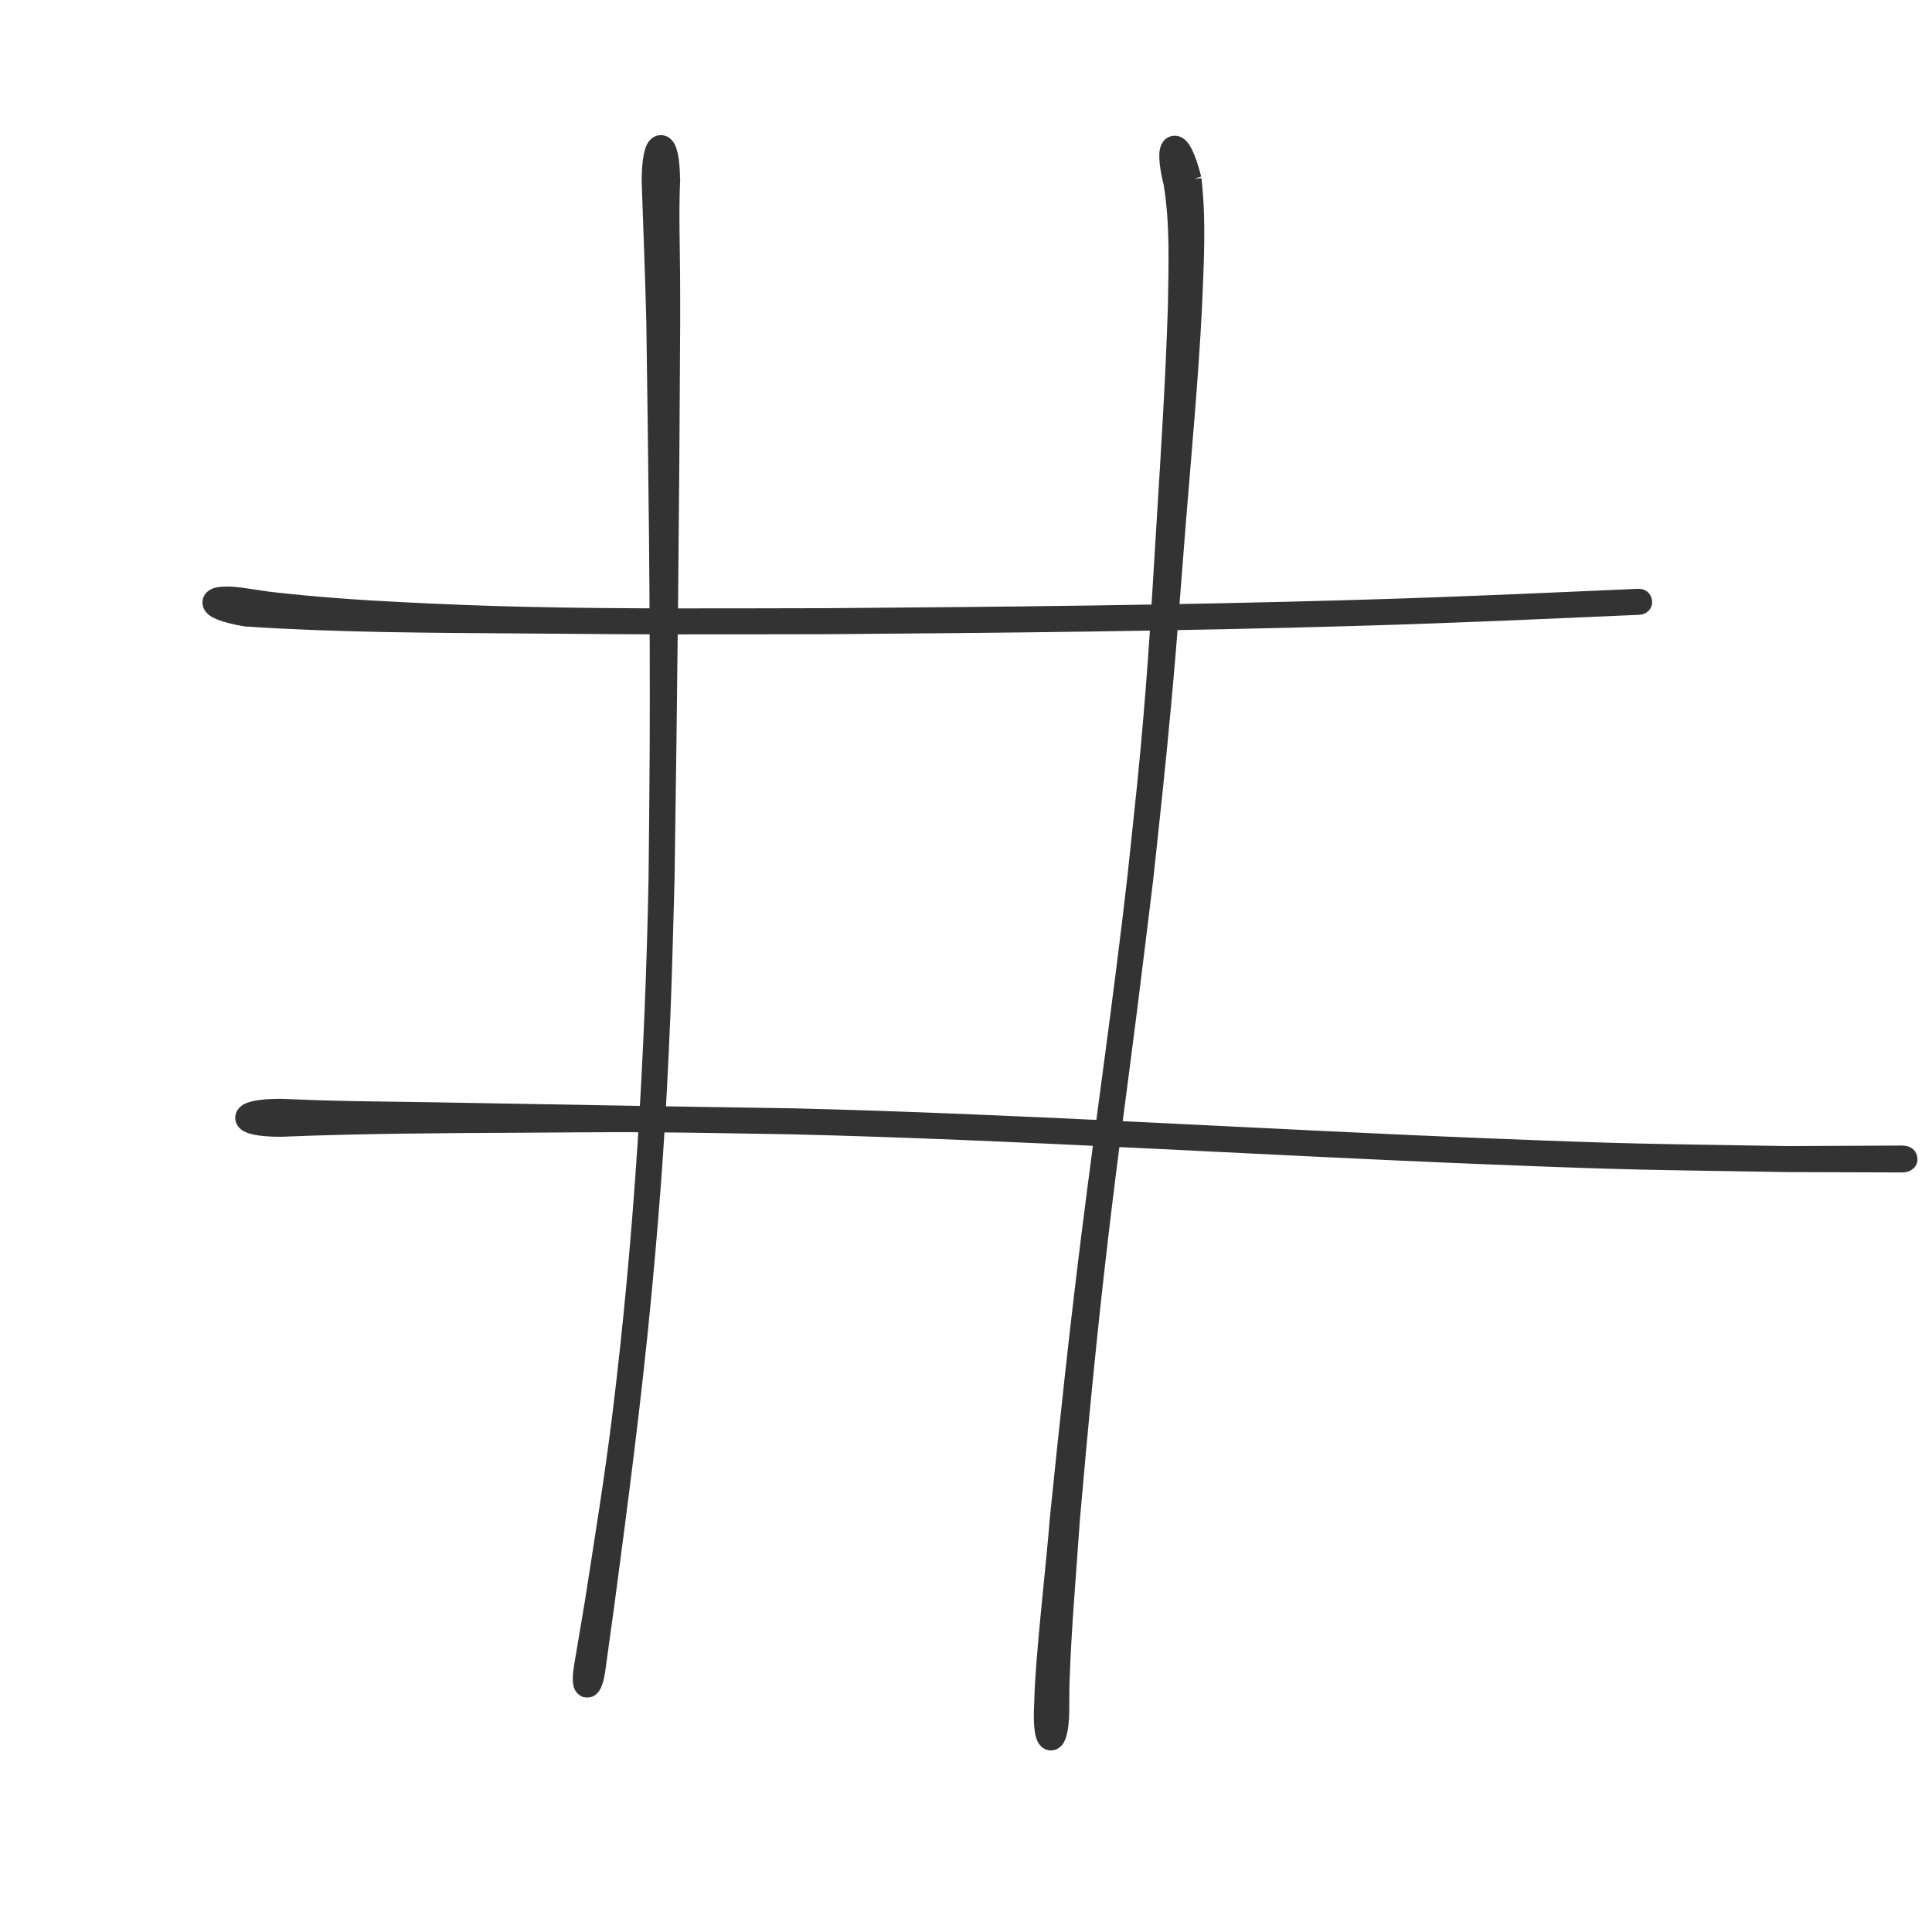 <svg xmlns="http://www.w3.org/2000/svg" width="600" height="600">
  <g stroke="#333" stroke-width="8">
    <path d="M207.198 56.348c-.383 9.74-.076 19.486.012 29.227.043 4.732.019 9.465.028 14.197-.26 57.689-.885 115.375-1.743 173.057-.435 14.192-.708 28.39-1.305 42.576-1.365 32.43-2.795 53.914-5.834 86.133-3.04 32.227-7.258 64.323-11.52 96.404l-2.843 20.572c-.988 6.455-2.814 6.176-1.826-.28h0l3.44-20.47c3.034-19.5 6.2-38.95 8.603-58.546 6.77-55.21 10.124-110.791 11.206-166.39.116-13.217.29-26.433.349-39.65.198-44.46-.416-88.919-1.047-133.372-.362-14.49-.938-28.972-1.44-43.458 0-13.859 3.92-13.859 3.92 0zM369.143 55.776c1.499 13.113.696 26.31.154 39.452-1.136 22.446-3.239 44.826-5.037 67.224-2.651 33.022-2.593 36.454-5.917 70.554-1.285 13.173-2.765 26.327-4.147 39.49-1.623 13.166-3.206 26.338-4.87 39.499-3.77 29.83-5.691 42.66-9.167 72.154-3.43 29.1-6.235 58.242-8.772 87.43-1.14 16.841-2.665 33.682-3.224 50.56-.106 3.201-.067 6.405-.1 9.608-.275 10.536-3.255 10.458-2.98-.078h0c.134-3.236.191-6.478.403-9.71 1.107-16.866 3.204-33.663 4.571-50.506 2.97-29.149 6.084-58.277 9.73-87.351 4.669-37.218 10.099-74.34 14.33-111.614 1.359-13.165 2.874-26.315 4.077-39.494 2.518-27.58 3.312-43.415 4.988-70.62 1.379-22.395 2.81-44.789 3.518-67.218.18-12.812.723-25.725-1.368-38.427-3.368-13.474.443-14.426 3.811-.953z"/>
    <path d="M77.1 186.828c2.446.35 4.882.777 7.338 1.051 14.09 1.575 27.33 2.497 41.645 3.196 11.945.583 23.895 1.075 35.85 1.353 31.744.74 62.886.486 94.662.447 54.68-.392 109.364-.958 164.024-2.555 33.347-.974 55.602-2.043 88.278-3.462.28-.012.284.067.003.08h0c-32.677 1.418-54.932 2.487-88.28 3.462-54.66 1.597-109.345 2.163-164.026 2.554-55.571.069-42.083.182-94.668-.224-28.485-.22-57.014-.258-85.45-2.163-13.222-2.203-12.598-5.943.623-3.74zM87.106 345.246c9.562.377 11.865.499 23.419.727 7.412.146 14.826.191 22.239.322 37.879.666 75.754 1.362 113.636 1.907 71.59 1.784 143.064 6.414 214.61 9.28 47.36 1.899 48.995 1.681 94.176 2.445l35.385-.163c1.248-.001 1.248.352 0 .353h0l-35.386-.111c-45.183-.763-46.817-.546-94.179-2.444-71.544-2.867-143.018-7.496-214.607-9.28-14.99-.216-29.98-.555-44.972-.647-12.78-.08-25.56.066-38.34.133-25.328.131-50.67.232-75.981 1.272-13.413 0-13.413-3.794 0-3.794z"/>
  </g>
</svg>